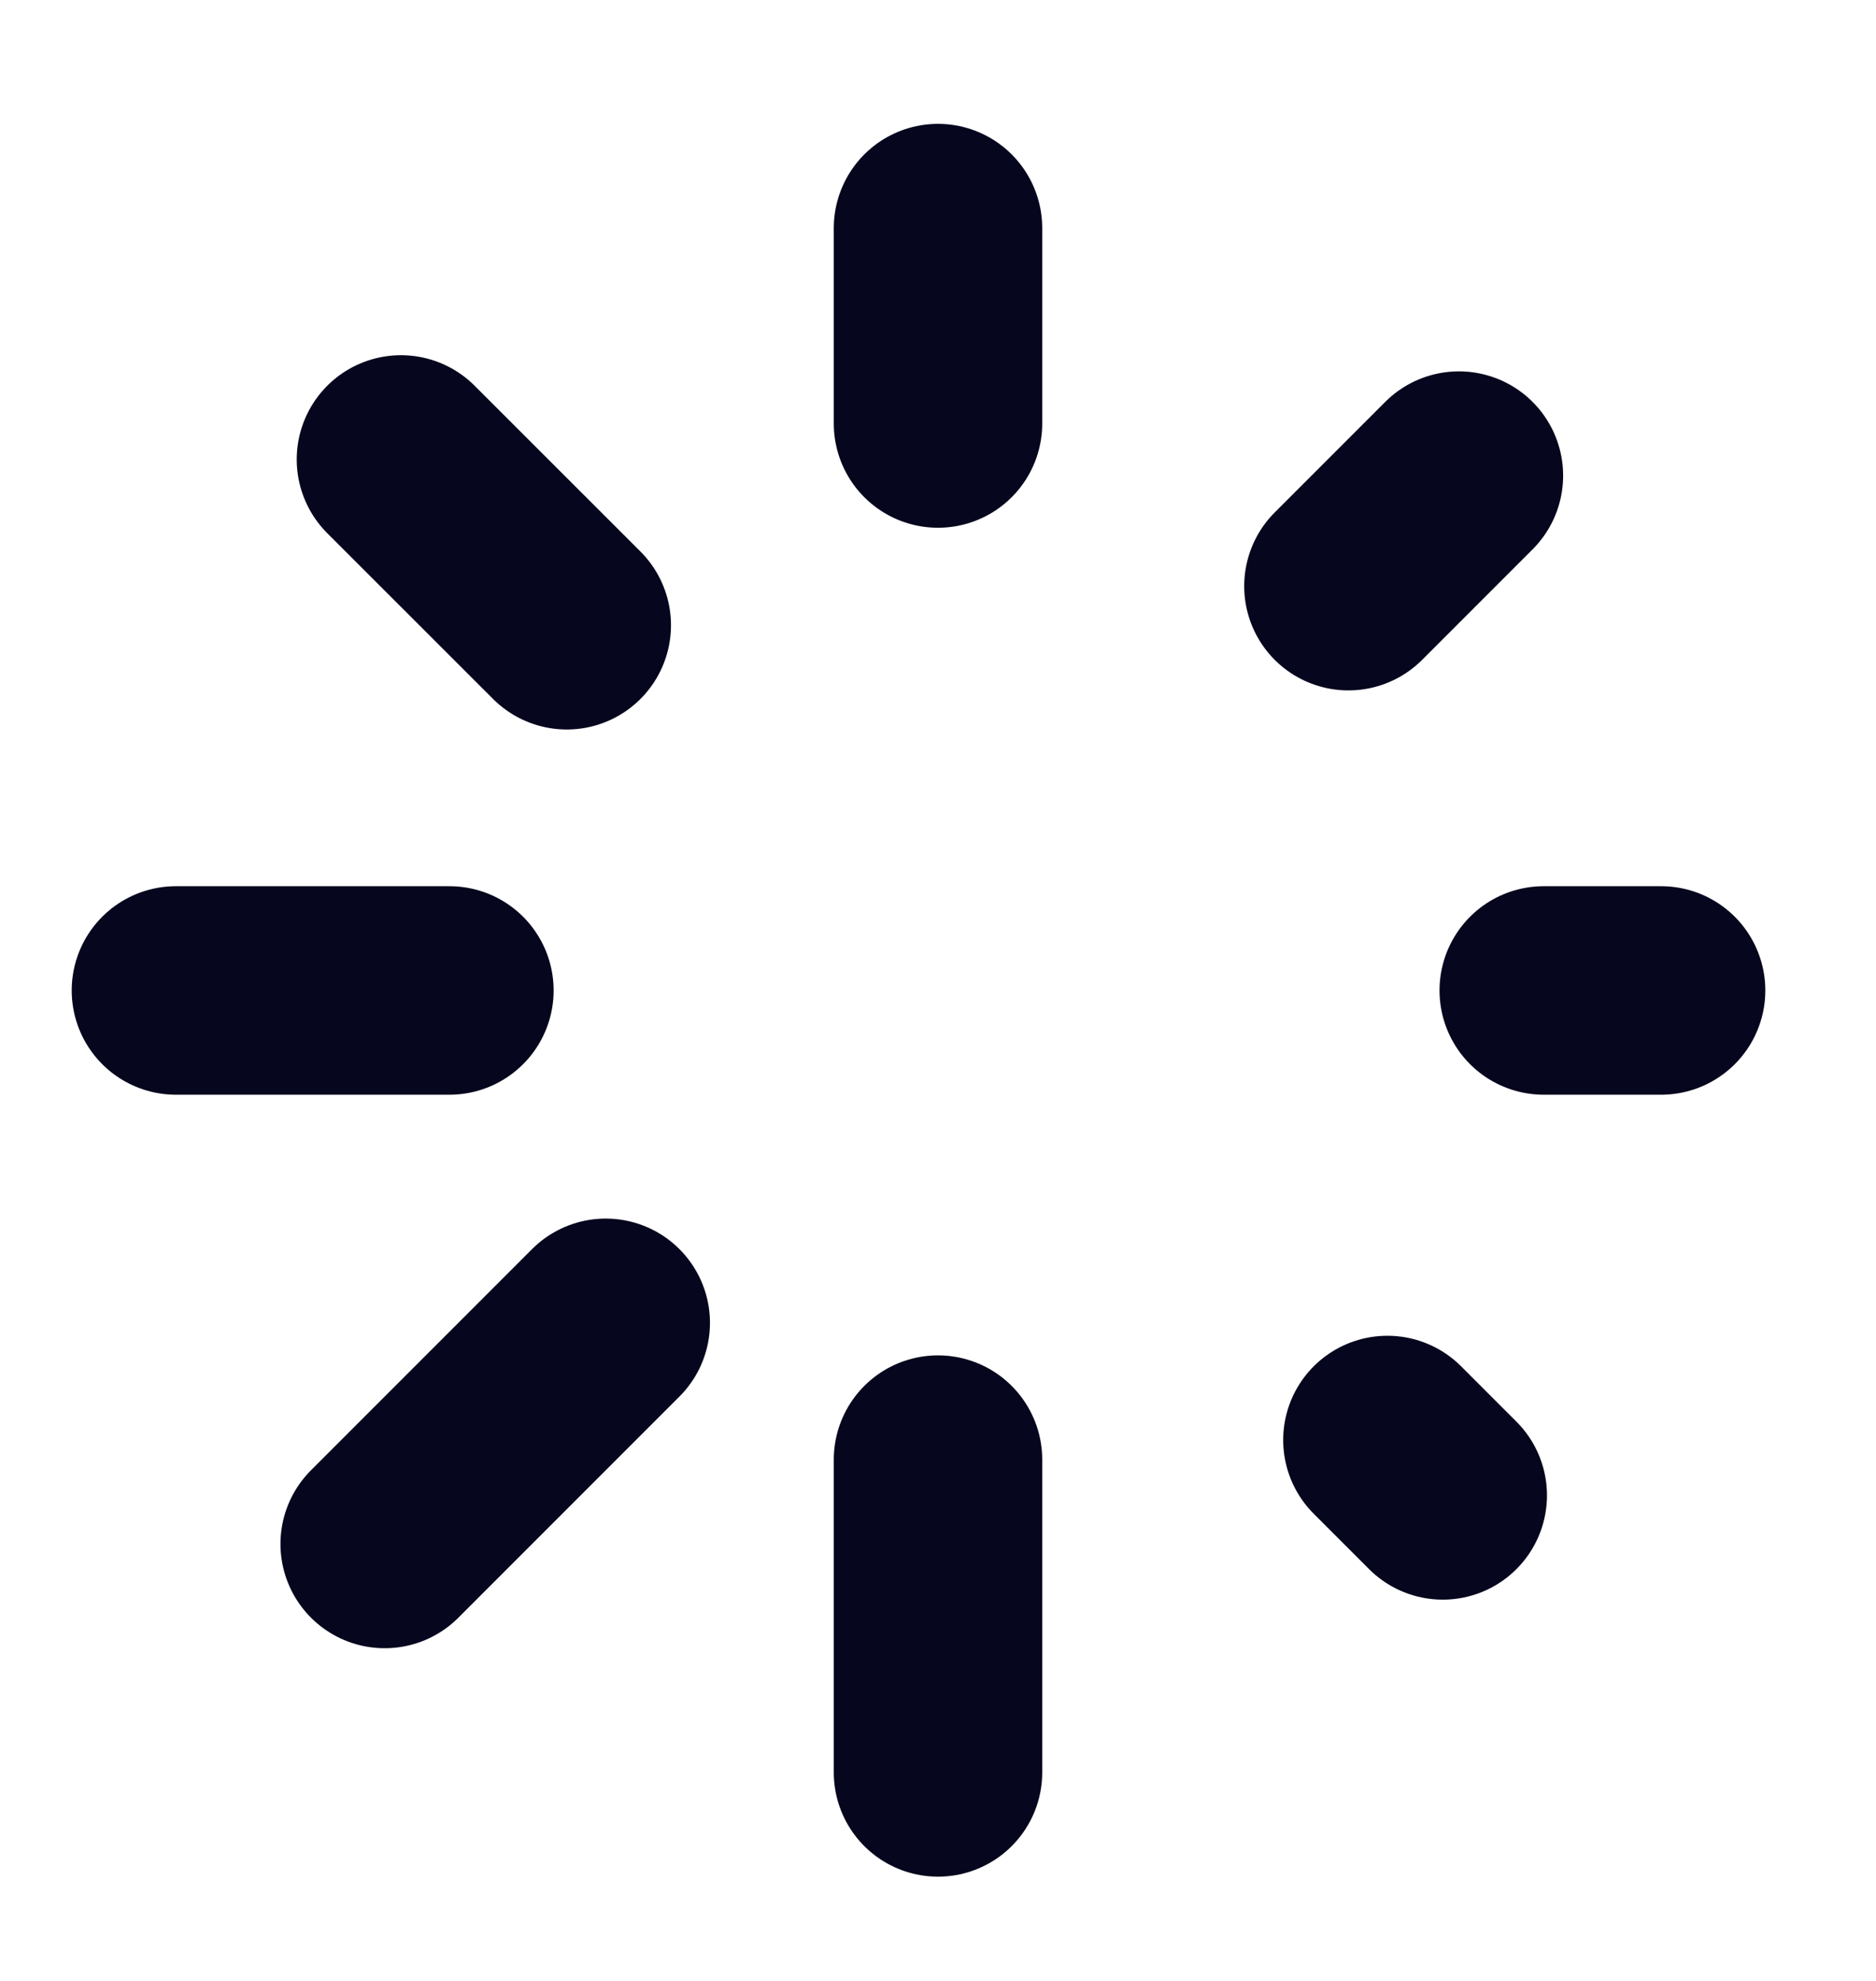 <svg width="18" height="19" viewBox="0 0 18 19" fill="none" xmlns="http://www.w3.org/2000/svg">
<g id="&#240;&#159;&#147;&#141;Trailing Icon">
<path id="Icon" d="M9 2.188V4.062M9 14V17M4.312 9.5H1.688M15.938 9.5H14.812M13.843 14.343L13.312 13.812M13.998 4.562L12.938 5.622M3.691 14.809L5.812 12.688M3.847 4.407L5.438 5.997" stroke="#06061E" stroke-width="2" stroke-linecap="round" stroke-linejoin="round"/>
</g>
</svg>
